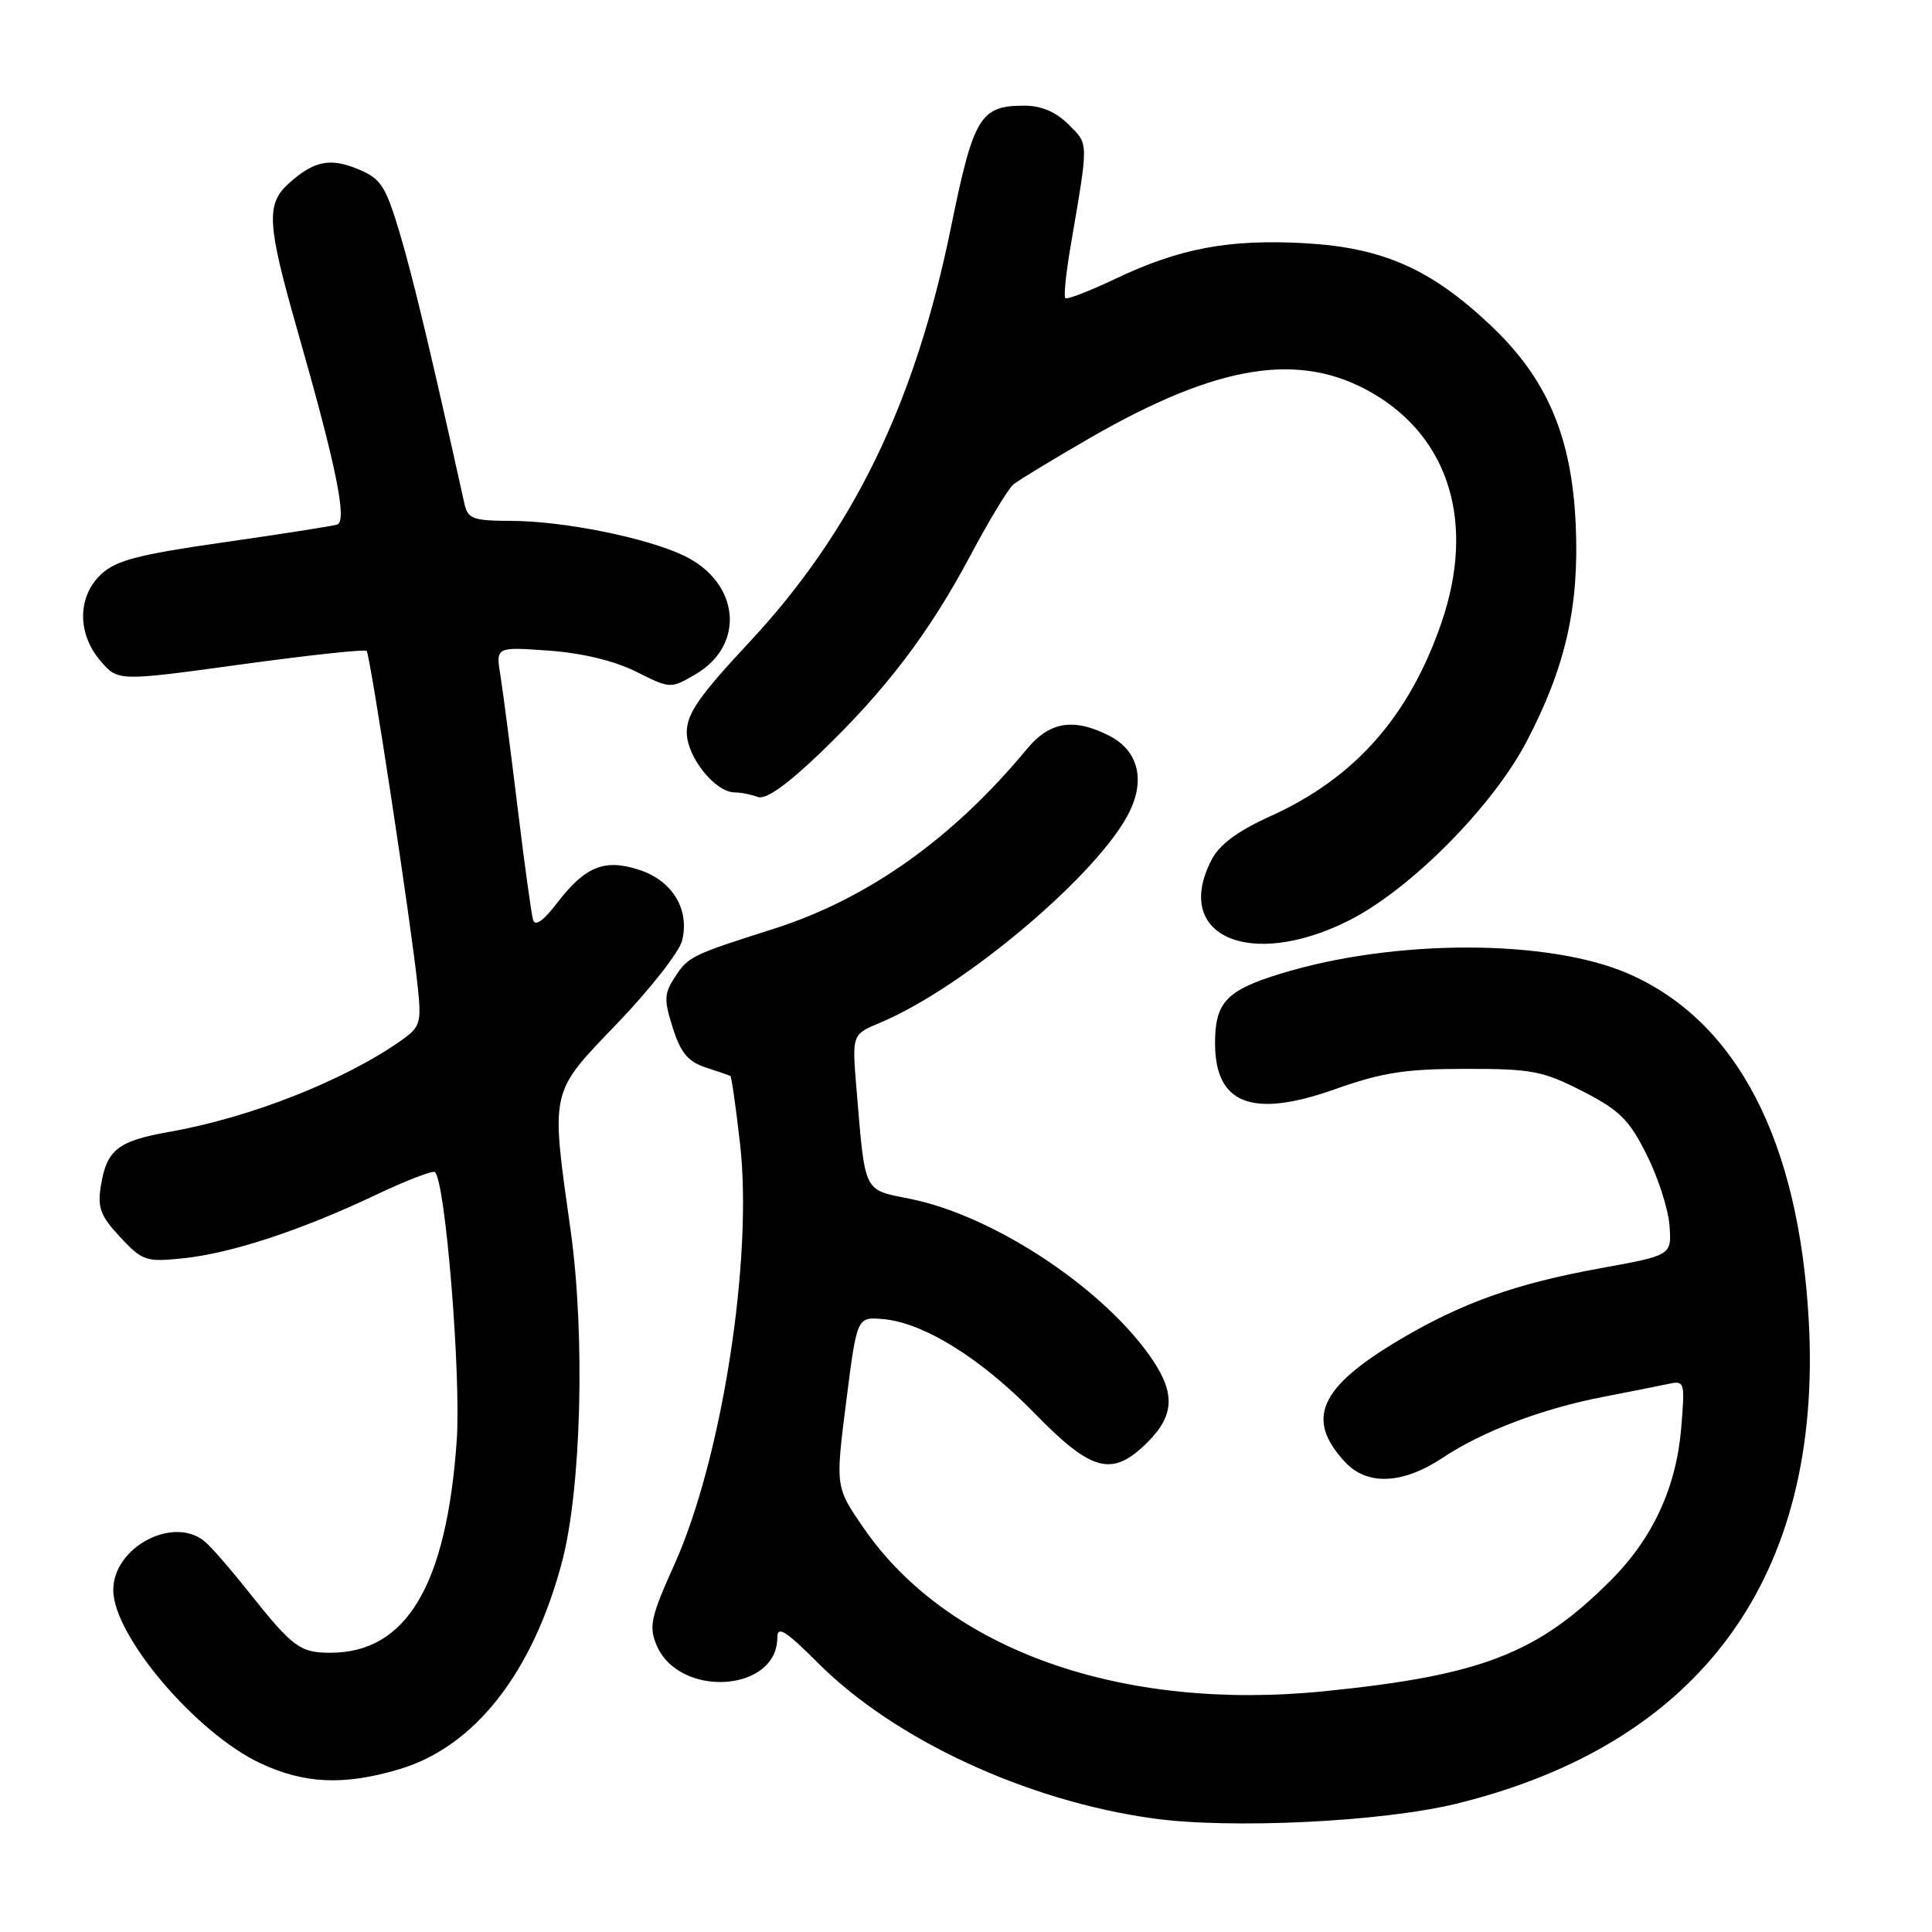 <?xml version="1.0" encoding="UTF-8" standalone="no"?>
<!DOCTYPE svg PUBLIC "-//W3C//DTD SVG 1.1//EN" "http://www.w3.org/Graphics/SVG/1.1/DTD/svg11.dtd" >
<svg xmlns="http://www.w3.org/2000/svg" xmlns:xlink="http://www.w3.org/1999/xlink" version="1.1" viewBox="0 0 256 256">
 <g >
 <path fill="currentColor"
d=" M 192.98 239.00 C 225.39 231.06 241.54 208.92 239.67 175.00 C 238.36 151.18 230.19 135.39 215.91 129.08 C 205.32 124.39 184.69 124.38 169.58 129.05 C 162.50 131.23 161.00 132.84 161.00 138.21 C 161.00 146.31 165.91 148.21 176.82 144.35 C 183.15 142.11 186.21 141.63 194.19 141.63 C 202.96 141.62 204.43 141.90 209.67 144.58 C 214.61 147.11 215.86 148.34 218.20 153.02 C 219.71 156.03 221.07 160.26 221.22 162.42 C 221.50 166.34 221.50 166.34 212.00 168.06 C 200.87 170.08 193.65 172.65 185.44 177.53 C 174.79 183.85 172.93 188.05 178.25 193.75 C 181.18 196.89 185.90 196.67 191.20 193.14 C 196.41 189.66 204.43 186.63 212.50 185.08 C 215.80 184.44 219.58 183.69 220.89 183.41 C 223.25 182.90 223.28 182.97 222.77 189.20 C 222.13 197.07 219.00 203.85 213.41 209.43 C 203.71 219.13 196.29 222.00 175.46 224.10 C 148.59 226.80 125.57 218.64 114.43 202.46 C 110.69 197.03 110.69 197.03 112.12 185.77 C 113.55 174.50 113.55 174.50 116.94 174.78 C 122.31 175.21 129.94 179.94 137.07 187.25 C 144.72 195.09 147.38 195.77 152.08 191.08 C 155.75 187.40 155.77 184.37 152.15 179.37 C 145.51 170.21 131.37 161.01 120.58 158.85 C 114.33 157.59 114.66 158.26 113.49 144.29 C 112.89 137.07 112.89 137.07 116.61 135.52 C 127.81 130.84 145.87 115.53 149.72 107.45 C 151.76 103.18 150.74 99.44 147.04 97.52 C 142.35 95.10 139.11 95.59 136.13 99.18 C 126.28 111.09 115.01 119.10 102.50 123.08 C 91.68 126.52 91.21 126.74 89.45 129.43 C 87.99 131.66 87.96 132.46 89.15 136.21 C 90.20 139.51 91.18 140.68 93.50 141.44 C 95.15 141.98 96.63 142.49 96.78 142.57 C 96.93 142.66 97.51 146.70 98.06 151.56 C 99.79 166.80 95.65 193.34 89.35 207.33 C 86.26 214.18 85.96 215.50 86.98 217.95 C 89.92 225.05 103.00 224.26 103.00 216.98 C 103.00 215.37 104.11 216.07 108.44 220.40 C 118.56 230.52 136.03 238.62 152.77 240.95 C 163.06 242.38 183.13 241.41 192.98 239.00 Z  M 52.91 234.43 C 62.88 231.47 70.56 221.69 74.46 207.00 C 77.03 197.31 77.56 176.97 75.61 163.04 C 72.96 144.18 72.78 144.99 81.85 135.54 C 86.16 131.05 90.00 126.14 90.38 124.64 C 91.41 120.52 89.12 116.71 84.73 115.27 C 80.09 113.75 77.55 114.78 73.77 119.71 C 71.98 122.05 70.90 122.79 70.63 121.88 C 70.41 121.12 69.48 114.38 68.57 106.89 C 67.66 99.41 66.64 91.58 66.31 89.50 C 65.69 85.71 65.69 85.71 72.70 86.21 C 77.14 86.53 81.37 87.55 84.27 88.99 C 88.84 91.28 88.84 91.28 92.17 89.34 C 98.85 85.43 98.01 77.13 90.57 73.60 C 85.59 71.24 74.65 69.04 67.77 69.02 C 62.65 69.00 61.99 68.76 61.54 66.75 C 57.17 47.02 54.74 36.83 52.99 30.96 C 51.10 24.63 50.49 23.69 47.49 22.43 C 43.74 20.87 41.60 21.30 38.25 24.32 C 35.23 27.04 35.39 29.69 39.38 43.67 C 44.55 61.75 46.05 69.06 44.67 69.51 C 44.02 69.71 37.27 70.77 29.65 71.86 C 18.32 73.48 15.37 74.25 13.40 76.09 C 10.25 79.05 10.21 83.97 13.32 87.58 C 15.64 90.28 15.64 90.28 31.89 88.05 C 40.83 86.82 48.34 86.01 48.58 86.25 C 49.05 86.72 54.48 122.36 55.35 130.72 C 55.86 135.54 55.69 136.08 53.20 137.84 C 45.69 143.14 33.25 148.06 22.53 149.96 C 15.62 151.18 14.14 152.33 13.37 157.11 C 12.90 160.03 13.30 161.11 15.93 163.93 C 18.89 167.09 19.34 167.24 24.28 166.73 C 30.64 166.07 39.88 163.03 49.76 158.35 C 53.83 156.41 57.38 155.05 57.64 155.31 C 59.04 156.70 61.11 182.36 60.52 190.87 C 59.17 210.08 53.86 219.00 43.76 219.00 C 39.77 219.00 38.75 218.24 33.00 211.00 C 30.60 207.97 27.96 204.94 27.13 204.25 C 22.95 200.79 14.99 205.03 15.01 210.70 C 15.02 216.74 26.00 229.66 34.50 233.64 C 40.35 236.38 45.60 236.61 52.91 234.43 Z  M 178.68 122.00 C 186.78 117.95 197.74 106.94 202.28 98.26 C 207.45 88.40 209.28 80.32 208.79 69.50 C 208.27 57.85 204.99 50.17 197.54 43.13 C 189.63 35.65 183.25 32.82 172.96 32.23 C 162.87 31.66 156.31 32.89 147.80 36.94 C 144.38 38.57 141.39 39.72 141.16 39.50 C 140.94 39.27 141.24 36.26 141.83 32.79 C 144.27 18.51 144.28 19.19 141.59 16.50 C 139.92 14.83 137.98 14.00 135.74 14.00 C 129.87 14.00 129.00 15.46 126.00 30.16 C 121.25 53.47 113.00 70.41 99.25 85.14 C 92.64 92.22 91.00 94.58 91.00 97.03 C 91.00 100.29 94.76 105.00 97.37 105.00 C 98.18 105.00 99.54 105.27 100.40 105.60 C 101.44 106.00 104.19 104.07 108.60 99.85 C 117.30 91.52 123.12 83.88 128.59 73.59 C 131.05 68.97 133.61 64.74 134.28 64.19 C 134.95 63.64 139.50 60.88 144.40 58.05 C 161.34 48.28 172.16 46.53 181.74 52.02 C 192.07 57.95 195.53 69.34 191.00 82.51 C 186.73 94.92 179.55 103.06 168.44 108.10 C 163.98 110.12 161.59 111.89 160.53 113.95 C 155.33 124.00 165.58 128.55 178.68 122.00 Z "/>
</g>
</svg>
